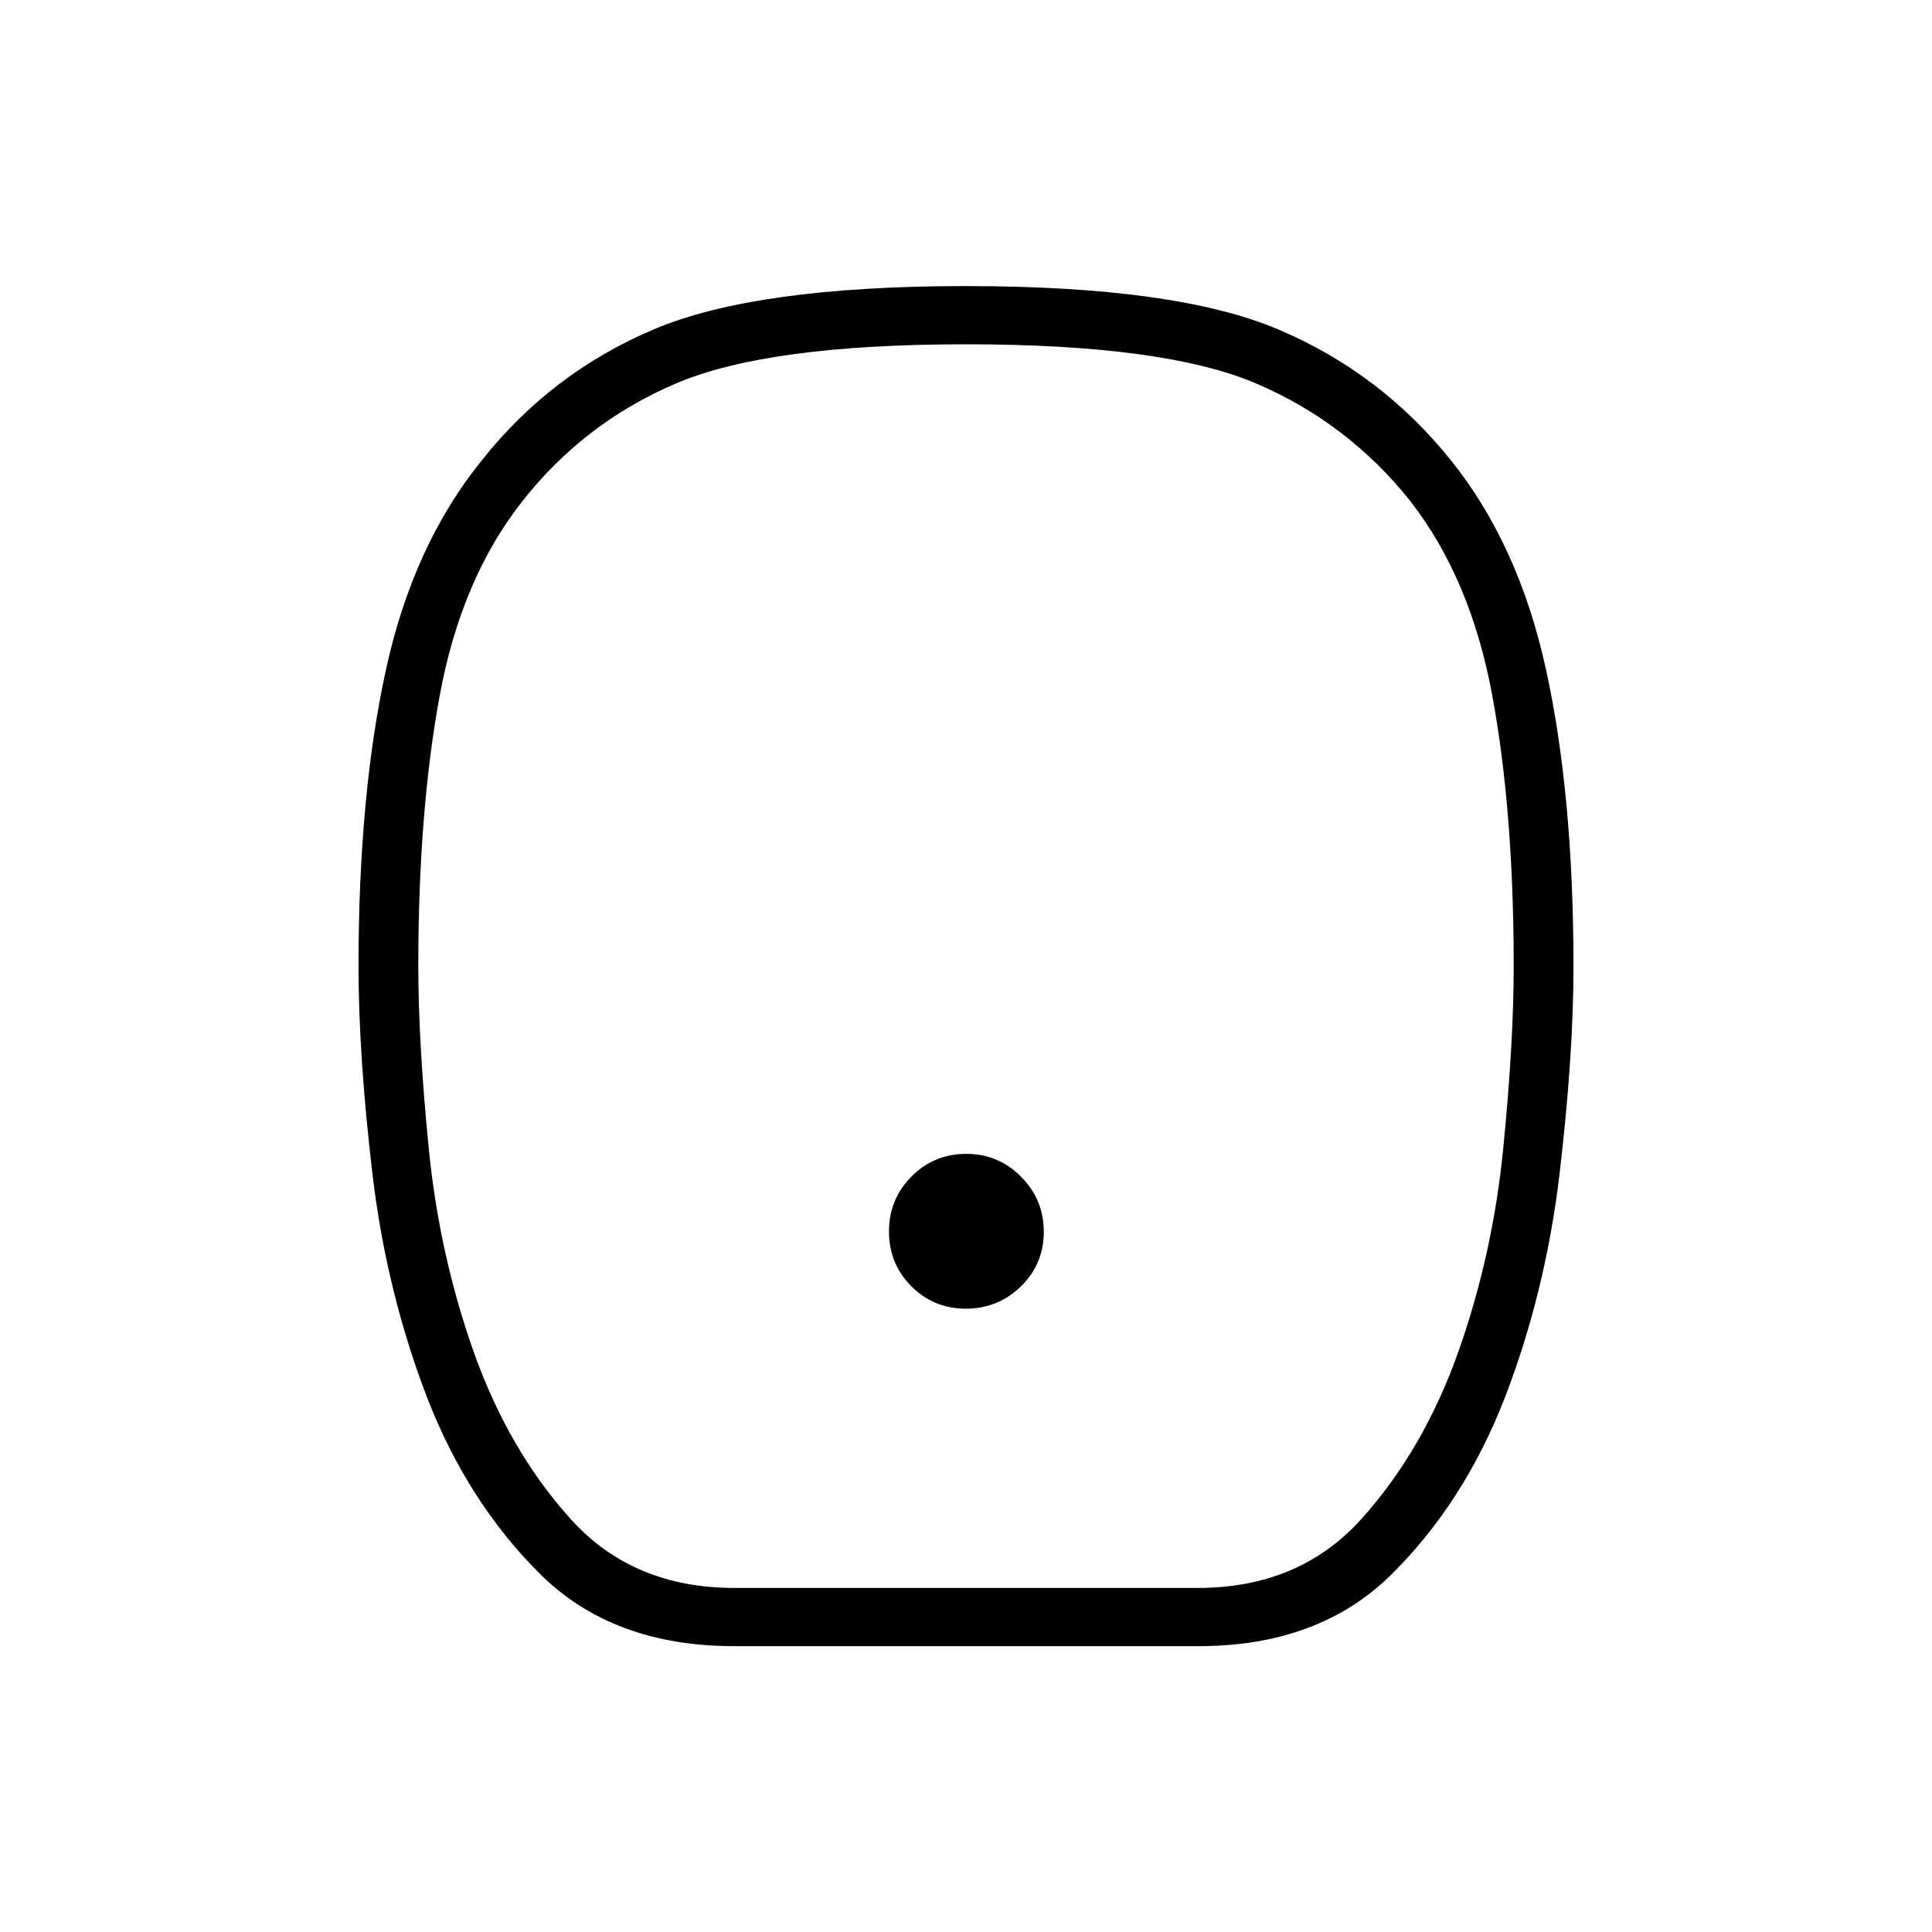 <svg xmlns="http://www.w3.org/2000/svg" height="20" viewBox="0 -960 960 960" width="20"><path d="M479.91-309.73q16.01 0 27.38-11.08 11.36-11.09 11.36-27.1t-11.27-27.38q-11.28-11.36-27.29-11.36-16.01 0-27.19 11.27-11.17 11.28-11.17 27.29 0 16.01 11.08 27.19 11.09 11.17 27.1 11.17ZM364.78-142.04q-60.27 0-96.34-35.78-36.08-35.79-56.28-87.91-20.2-52.62-27.1-111.07-6.91-58.44-6.91-103.14 0-84.79 13.6-147.17 13.59-62.37 47.98-104.54 34.28-43.12 85.04-64.66 50.77-21.54 155.17-21.54 104.41 0 155.22 21.54t85.49 64.66q34.01 42.17 47.6 104.54 13.6 62.38 13.6 147.17 0 44.7-6.91 103.14-6.9 58.45-27.1 111.07-20.2 52.12-56.28 87.91-36.07 35.78-95.95 35.78H364.78Zm.07-28.92h230.3q50.47 0 81.35-34.3 30.88-34.3 48.27-83.4 17-48.22 22.19-100.79 5.19-52.56 5.19-90.43 0-77.03-10.7-134.83-10.7-57.79-40.71-96.35-31.05-38.94-76.61-58.4-45.55-19.46-144.13-19.46t-144.13 19.46q-45.56 19.46-76.23 58.4-30.39 38.56-41.09 96.35-10.7 57.8-10.7 134.83 0 37.87 5.19 90.43 5.19 52.57 22.19 100.79 17.39 49.1 48.27 83.4 30.88 34.3 81.35 34.3ZM480-480Z"/></svg>